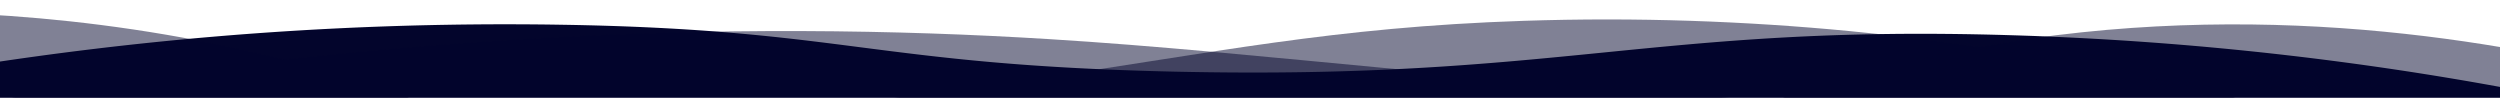 <svg class="wave" style="pointer-events: none" fill="#03052C" preserveAspectRatio="none" xmlns="http://www.w3.org/2000/svg" xlink="http://www.w3.org/1999/xlink" viewBox="0 0 1920 75">
	<defs>
		<clipPath id="a">
			<rect class="a" width="1920" height="75" />
		</clipPath>
		<style>
			.a{fill:none;}
			.b{clip-path: url(#a);}
			.d {opacity: 0.5; isolation: isolate;}
		</style>
	</defs>
	<title>
		wave
	</title>
	<g class="b">
		<path class="c" d="M1963,327H-105V65A2647.49,2647.49,0,0,1,431,19c217.7,3.5,239.6,30.8,470,36,297.3,6.7,367.5-36.2,642-28a2511.41,2511.41,0,0,1,420,48" />
	</g>
	<g class="b">
		<path class="d" d="M-127,404H1963V44c-140.1-28-343.3-46.7-566,22-75.5,23.3-118.5,45.9-162,64-48.6,20.2-404.7,128-784,0C355.2,97.7,341.6,78.3,235,50,86.6,10.6-41.8,6.9-127,10" />
	</g>
	<g class="b">
		<path class="d" d="M1979,462-155,446V106C251.8,20.2,576.6,15.9,805,30c167.4,10.3,322.3,32.9,680,56,207,13.4,378,20.3,494,24" />
	</g>
	<g class="b">
		<path class="d" d="M1998,484H-243V100c445.8,26.8,794.2-4.1,1035-39,141-20.4,231.1-40.1,378-45,349.6-11.6,636.7,73.8,828,150" />
	</g>
</svg>

